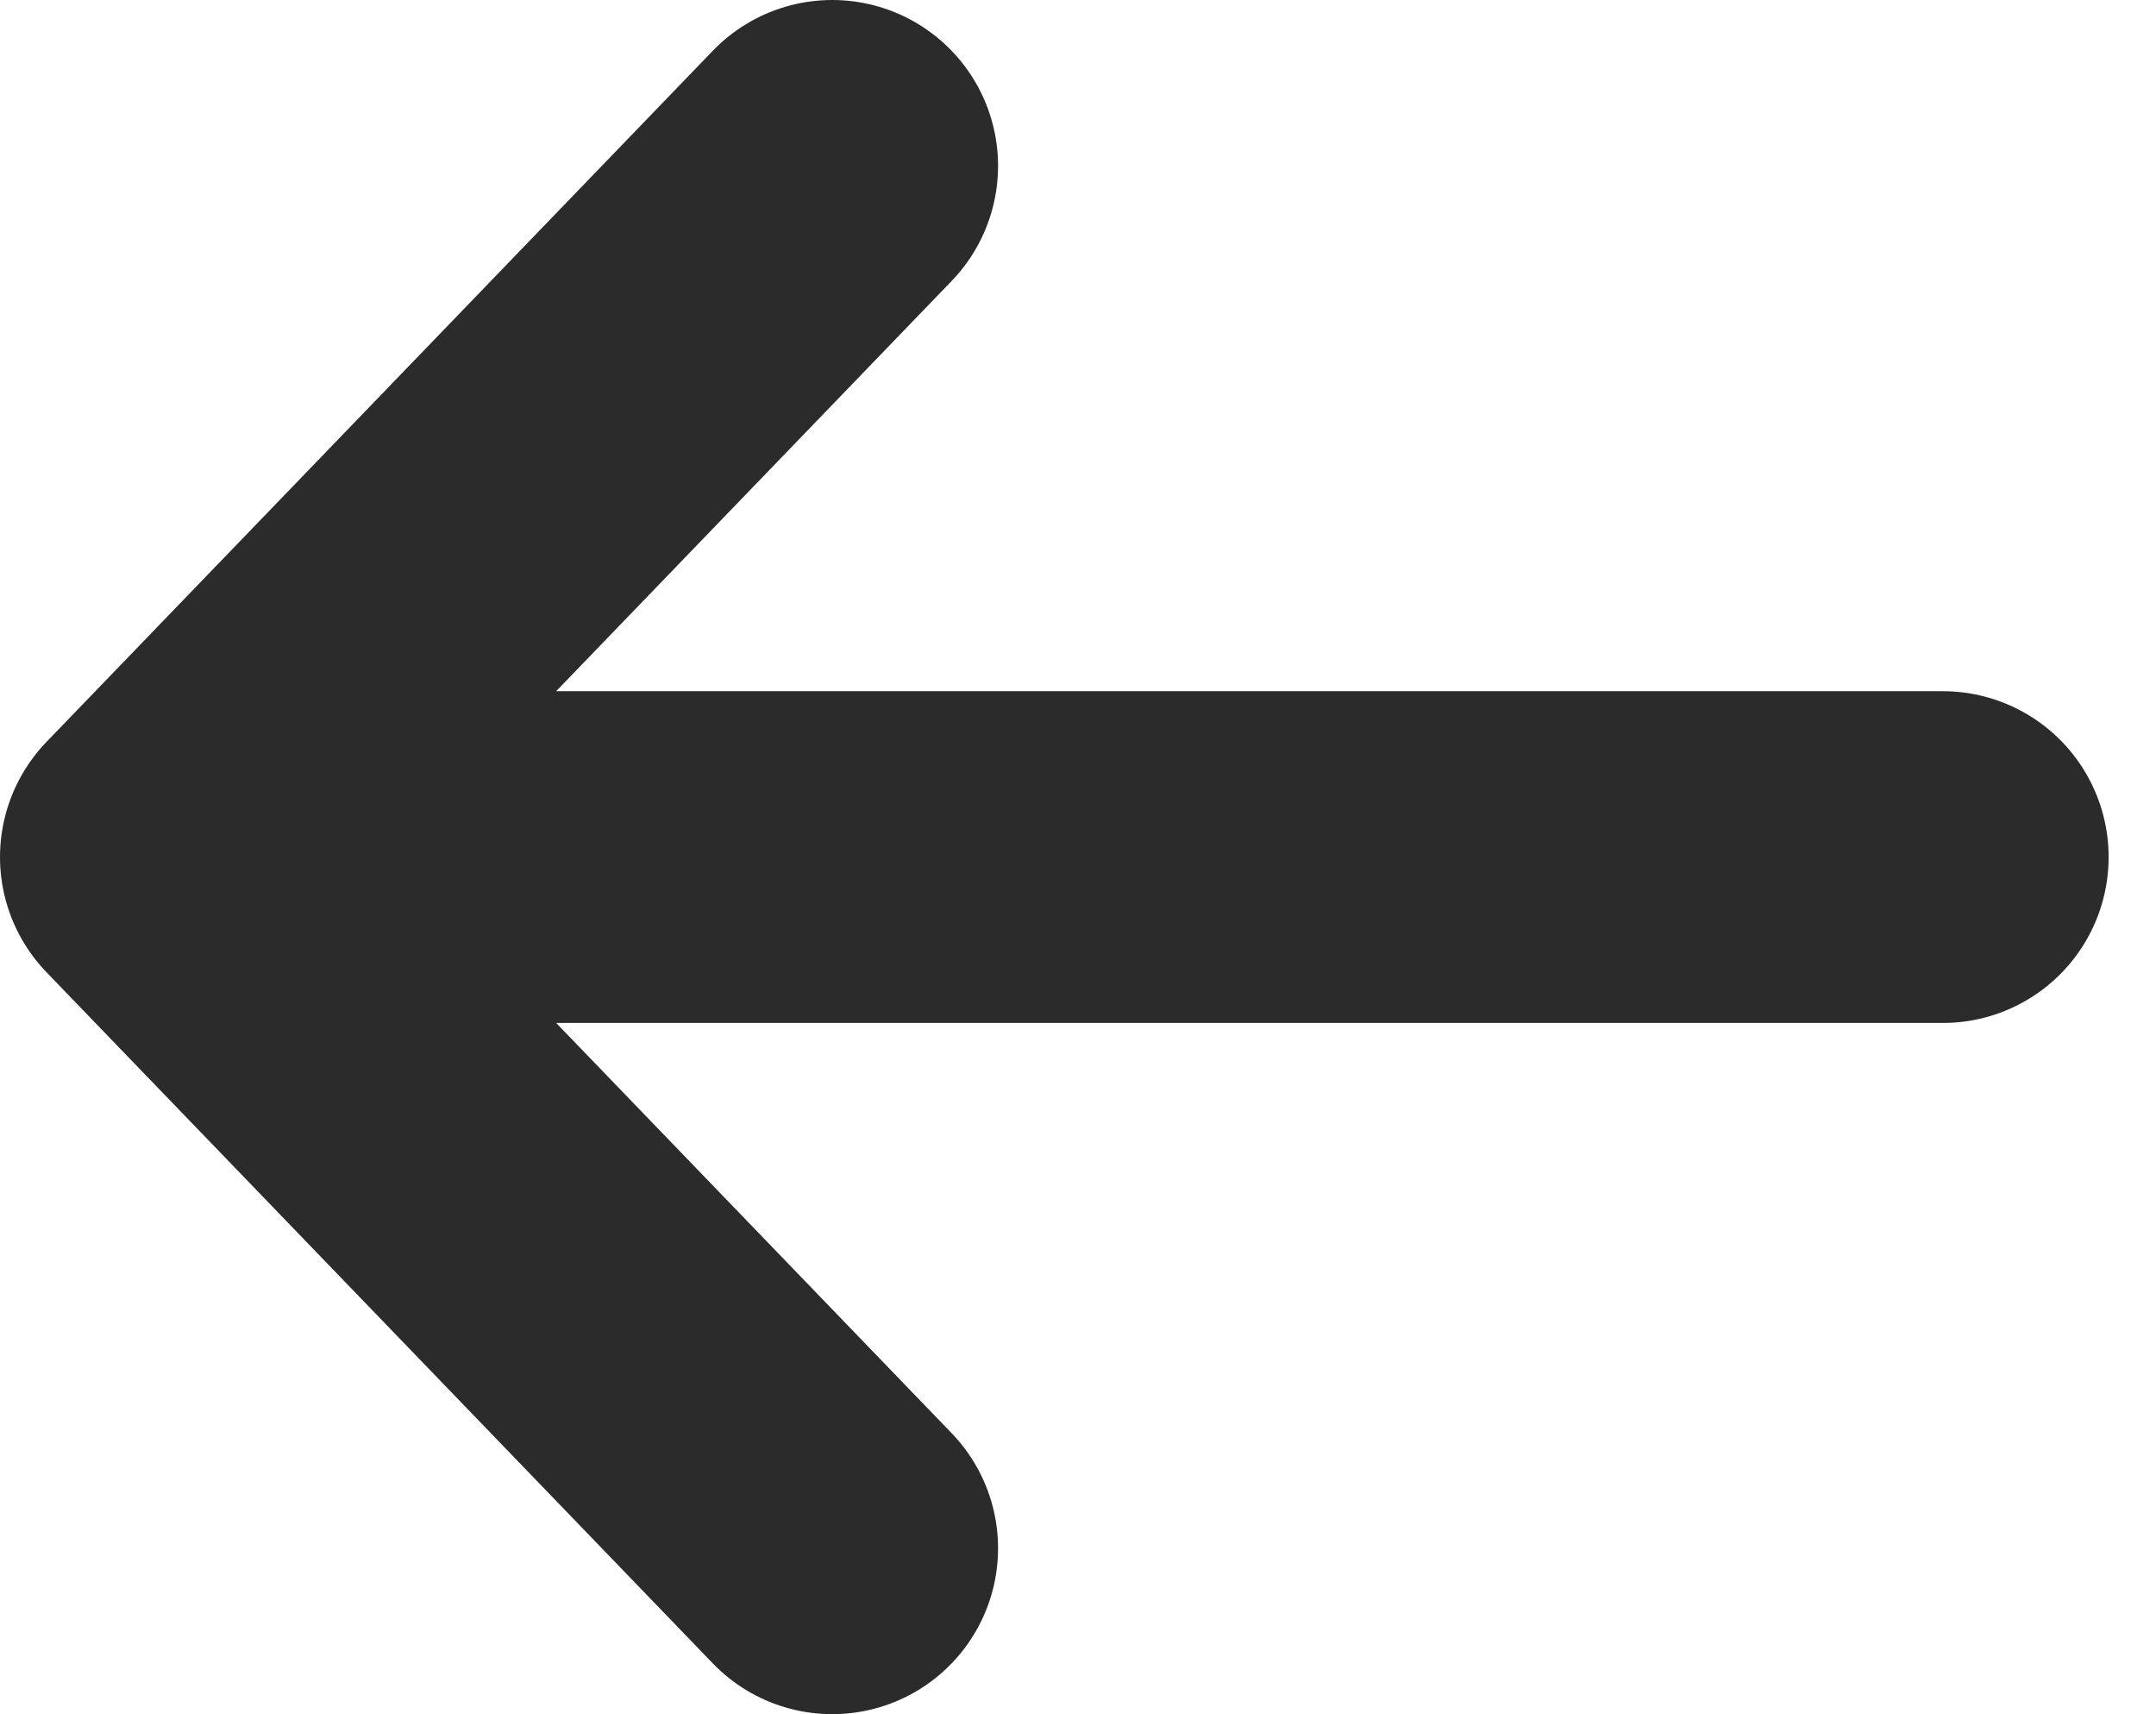 <svg width="39" height="31" viewBox="0 0 39 31" fill="none" xmlns="http://www.w3.org/2000/svg">
<path id="&#235;&#146;&#164;&#235;&#161;&#156;&#234;&#176;&#128;&#234;&#184;&#176; &#235;&#178;&#132;&#237;&#138;&#188;" d="M35.143 15.5H3M3 15.5L15.054 3M3 15.5L15.054 28" stroke="#2B2B2B" stroke-width="6" stroke-linecap="round" stroke-linejoin="round"/>
</svg>
